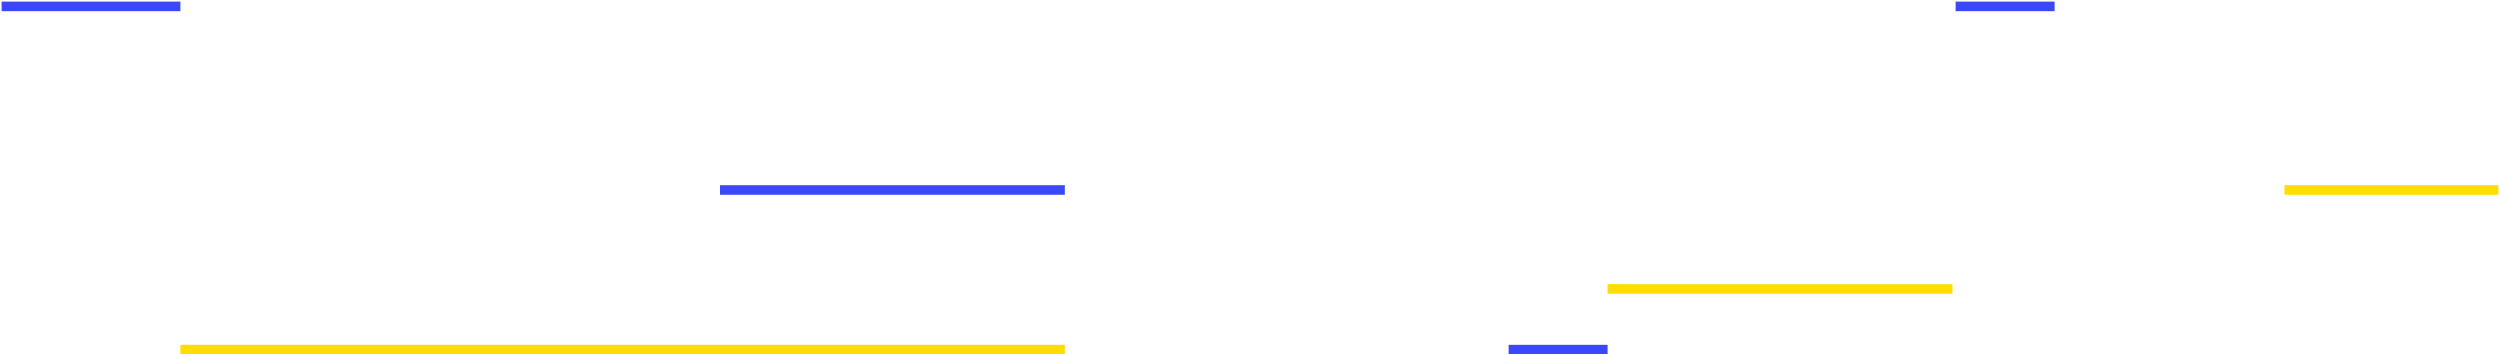 <svg xmlns="http://www.w3.org/2000/svg" xmlns:xlink="http://www.w3.org/1999/xlink" width="783" height="111" viewBox="0 0 783 111"><defs><clipPath id="a"><rect width="783" height="111" transform="translate(889 280)" fill="#fff" stroke="#707070" stroke-width="1"/></clipPath></defs><g transform="translate(-889 -280)" clip-path="url(#a)"><line x2="277" transform="translate(945.5 389.5)" fill="none" stroke="#fd0" stroke-width="3"/><line x1="108" transform="translate(1114.5 339.5)" fill="none" stroke="#3b48fa" stroke-width="3"/><line x1="56" transform="translate(889.5 282)" fill="none" stroke="#3b48fa" stroke-width="3"/><line x1="31" transform="translate(1361.5 389.5)" fill="none" stroke="#3b48fa" stroke-width="3"/><line x1="31" transform="translate(1501.5 282)" fill="none" stroke="#3b48fa" stroke-width="3"/><line x2="108" transform="translate(1392.5 370.5)" fill="none" stroke="#fd0" stroke-width="3"/><line x2="67" transform="translate(1604.5 339.5)" fill="none" stroke="#fd0" stroke-width="3"/><line x2="277" transform="translate(-14660.5 693.5)" fill="none" stroke="#fd0" stroke-width="3"/><line x1="108" transform="translate(-14491.5 643.5)" fill="none" stroke="#3b48fa" stroke-width="3"/><line x1="56" transform="translate(-14716.5 586)" fill="none" stroke="#3b48fa" stroke-width="3"/><line x1="31" transform="translate(-14244.5 693.5)" fill="none" stroke="#3b48fa" stroke-width="3"/><line x1="31" transform="translate(-14104.5 586)" fill="none" stroke="#3b48fa" stroke-width="3"/><line x2="108" transform="translate(-14213.5 674.5)" fill="none" stroke="#fd0" stroke-width="3"/><line x2="67" transform="translate(-14001.5 643.5)" fill="none" stroke="#fd0" stroke-width="3"/><line x2="277" transform="translate(-3338.5 410.5)" fill="none" stroke="#fd0" stroke-width="3"/><line x1="108" transform="translate(-3169.5 360.5)" fill="none" stroke="#3b48fa" stroke-width="3"/><line x1="56" transform="translate(-3394.5 303)" fill="none" stroke="#3b48fa" stroke-width="3"/><line x1="31" transform="translate(-2922.5 410.5)" fill="none" stroke="#3b48fa" stroke-width="3"/><line x2="108" transform="translate(-2891.5 391.5)" fill="none" stroke="#fd0" stroke-width="3"/><line x2="67" transform="translate(-2679.5 360.5)" fill="none" stroke="#fd0" stroke-width="3"/></g></svg>